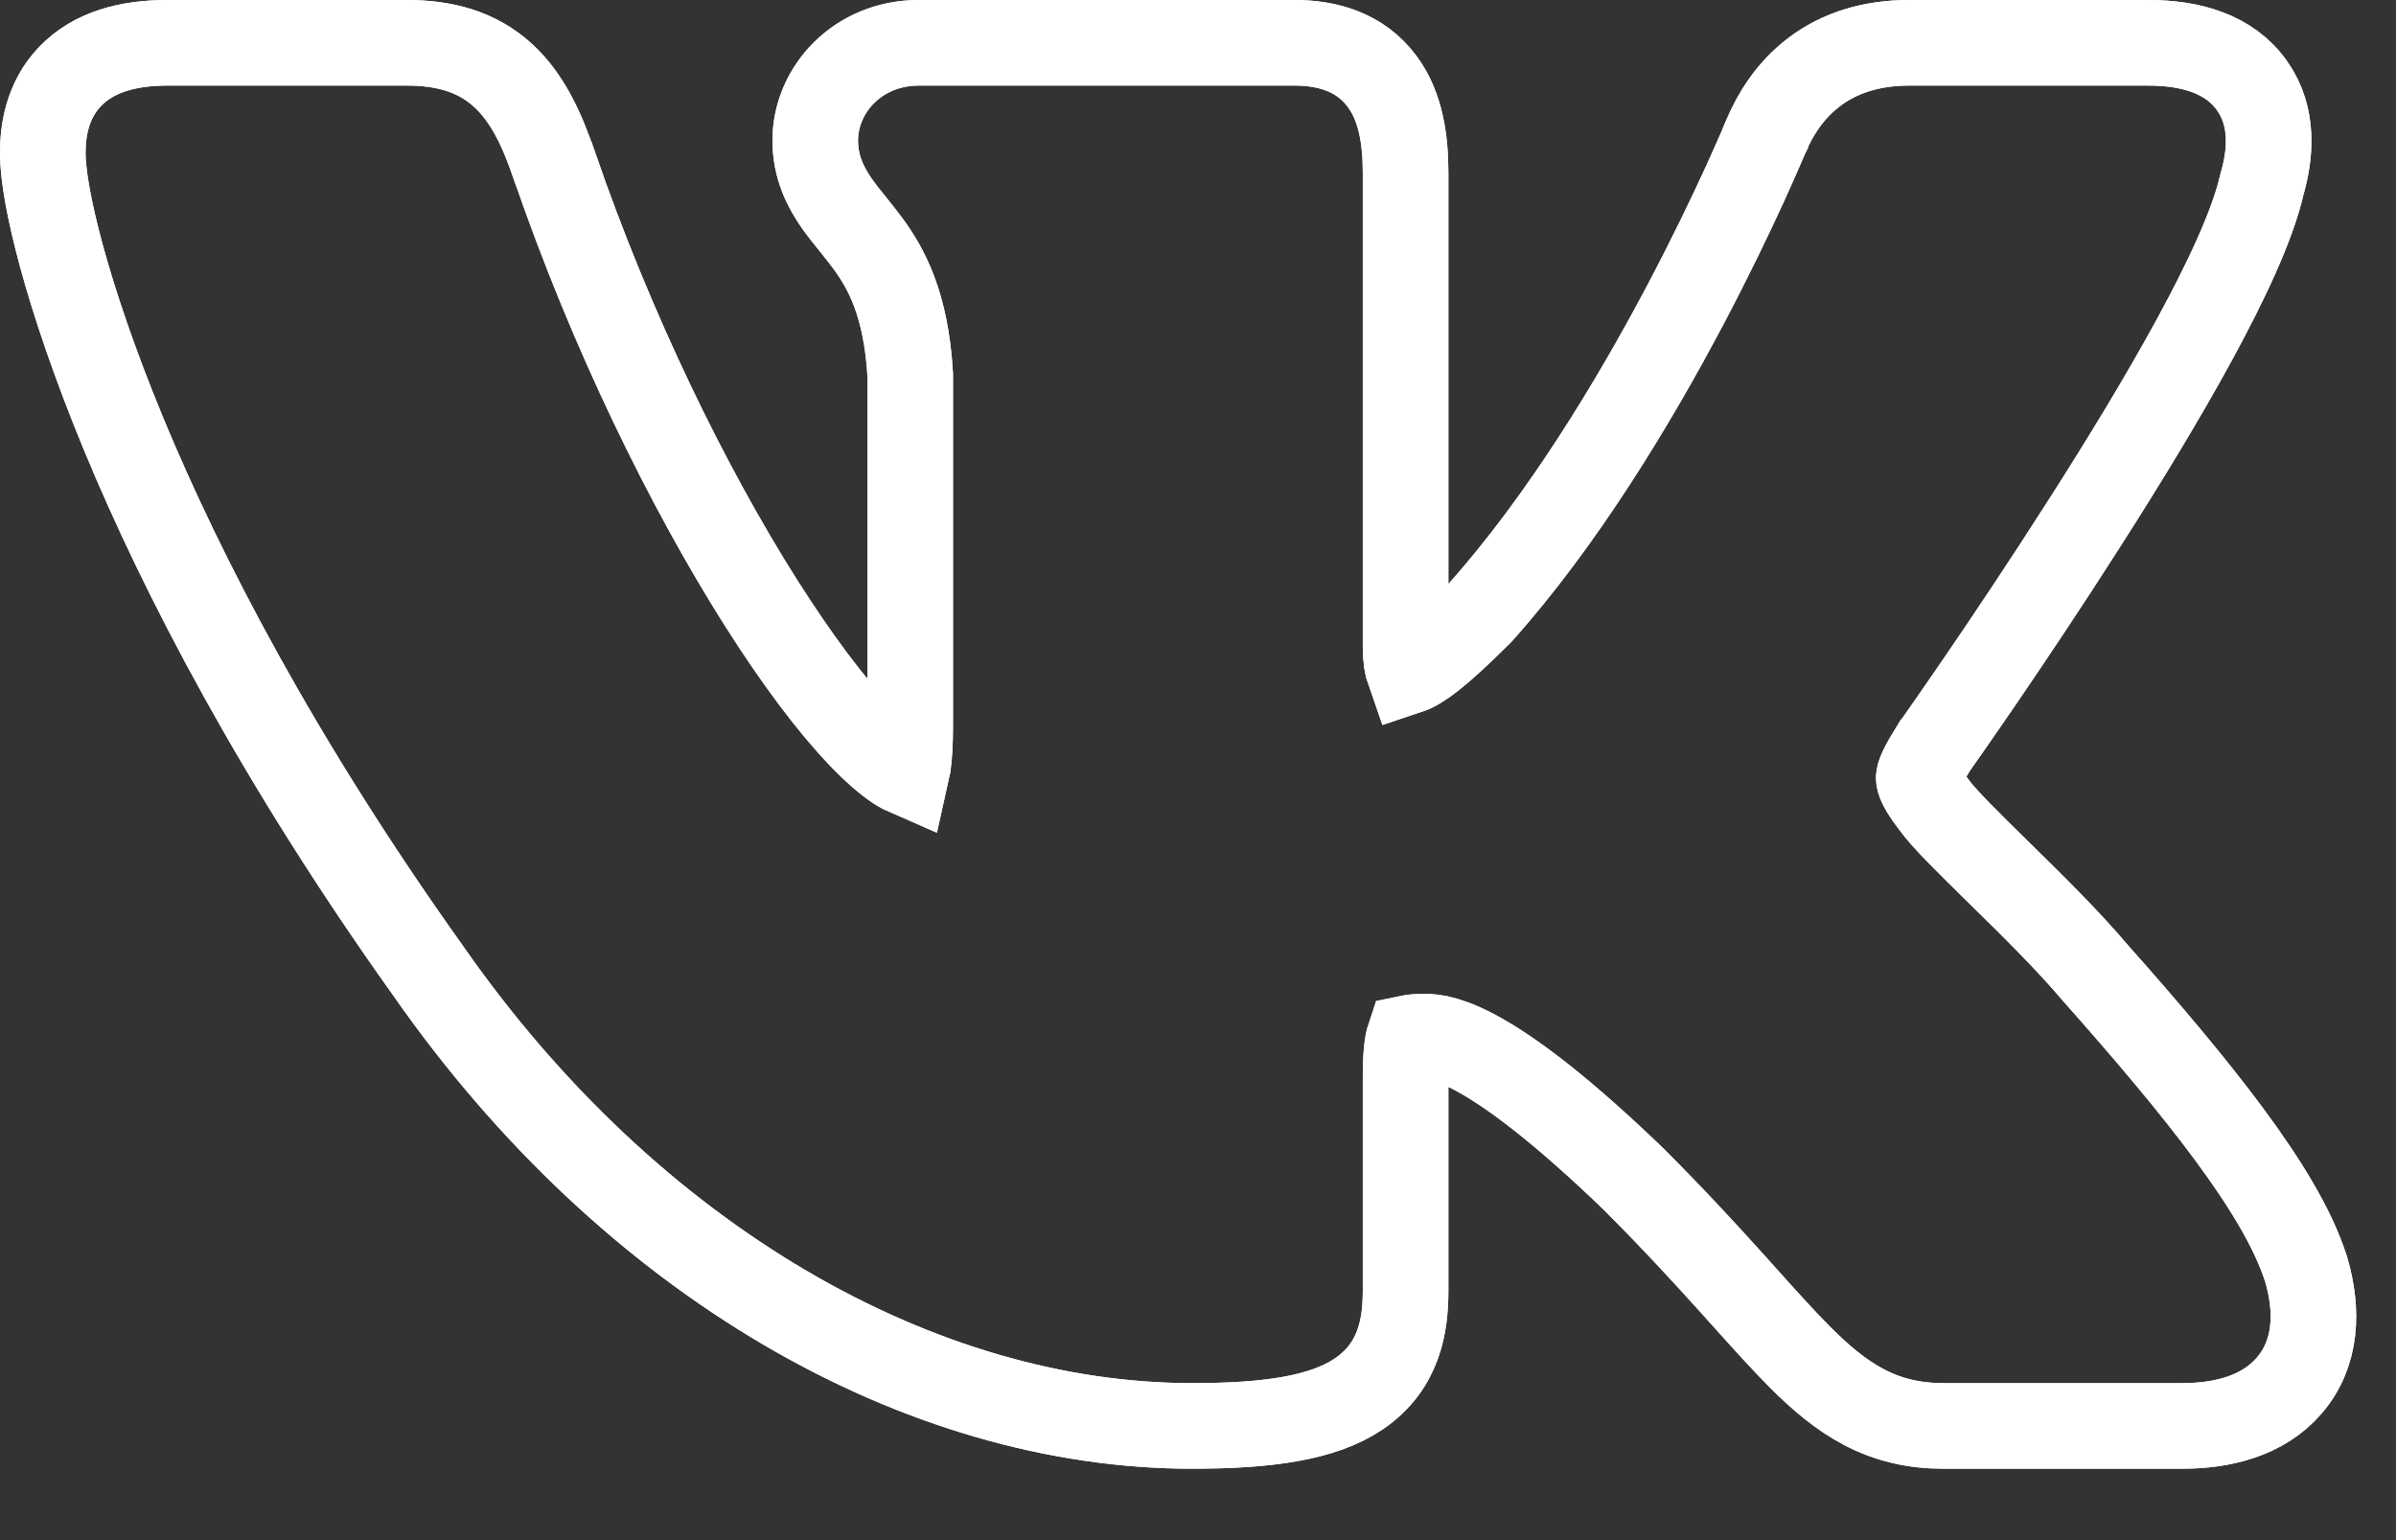 <svg width="28" height="18" viewBox="0 0 28 18" fill=""
    xmlns="http://www.w3.org/2000/svg">
    
    <rect x="0" y="0" width="28" height="18" fill="#333333" stroke="none"/>
    
    <defs>
        <linearGradient id="gradient" x1="85%" y1="100%" x2="15%" y2="0%">

            <stop offset="0%" style="stop-color:rgba(255, 255, 255, 1);stop-opacity:1.00" />
            <stop offset="33%" style="stop-color:rgba(255, 255, 255, 1);stop-opacity:1.00" />
            <stop offset="33%" style="stop-color:rgba(255, 75, 28, 1);stop-opacity:1.00" />
            <stop offset="66%" style="stop-color:rgba(255, 75, 28, 1);stop-opacity:1.00" />
            <stop offset="66%" style="stop-color:rgba(6, 255, 255, 1);stop-opacity:1.00" />
            <stop offset="100%" style="stop-color:rgba(6, 255, 255, 1);stop-opacity:1.00" />

        </linearGradient>

        <filter id="blur" x="0" y="0">
            <feGaussianBlur in="SourceGraphic" stdDeviation="1.3" />
        </filter>
    </defs>

    <path class="svg_blur" d="M20.636 1.593L20.636 1.593C20.746 1.336 20.918 1.056 21.202 0.841C21.493 0.621 21.862 0.5 22.311 0.5H25.105C25.59 0.5 26.053 0.623 26.32 1.005C26.576 1.37 26.534 1.808 26.434 2.152C26.324 2.635 26.015 3.288 25.652 3.956C25.275 4.649 24.809 5.412 24.358 6.117C23.907 6.824 23.468 7.479 23.141 7.957C22.978 8.196 22.842 8.391 22.748 8.526C22.701 8.594 22.663 8.647 22.638 8.683L22.609 8.724L22.607 8.726C22.537 8.84 22.49 8.918 22.459 8.983C22.428 9.047 22.424 9.077 22.423 9.088C22.423 9.089 22.408 9.157 22.586 9.385L22.592 9.393L22.598 9.402C22.713 9.563 22.988 9.834 23.369 10.208C23.727 10.559 24.15 10.973 24.492 11.377C25.094 12.054 25.63 12.688 26.05 13.256C26.465 13.817 26.795 14.352 26.947 14.826L26.951 14.838L26.951 14.838C27.091 15.319 27.076 15.817 26.752 16.194C26.443 16.552 25.966 16.665 25.504 16.665H22.71C22.37 16.665 22.07 16.596 21.784 16.446C21.509 16.302 21.268 16.095 21.031 15.857C20.84 15.665 20.63 15.432 20.395 15.17C20.341 15.11 20.285 15.047 20.228 14.984C19.919 14.642 19.552 14.242 19.088 13.778C17.442 12.192 16.859 12.116 16.656 12.116C16.557 12.116 16.498 12.122 16.465 12.129C16.461 12.141 16.456 12.159 16.452 12.182C16.436 12.264 16.426 12.387 16.426 12.573V15.079C16.426 15.466 16.366 15.964 15.873 16.295C15.458 16.573 14.818 16.665 13.93 16.665C10.772 16.665 7.381 14.757 5.001 11.342C3.249 8.885 2.128 6.722 1.444 5.071C1.103 4.245 0.869 3.545 0.72 2.999C0.575 2.467 0.5 2.045 0.5 1.79C0.5 1.532 0.548 1.177 0.819 0.894C1.092 0.609 1.491 0.5 1.958 0.5H4.751C5.185 0.5 5.57 0.597 5.883 0.885C6.17 1.15 6.337 1.525 6.474 1.923L6.475 1.924C7.146 3.878 8.046 5.707 8.89 7.04C9.313 7.708 9.712 8.238 10.052 8.594C10.222 8.772 10.366 8.895 10.479 8.97C10.534 9.006 10.573 9.024 10.596 9.034C10.601 9.012 10.606 8.986 10.611 8.953C10.627 8.845 10.637 8.692 10.637 8.479V4.379C10.589 3.547 10.351 3.129 10.14 2.842C10.084 2.766 10.029 2.698 9.97 2.624L9.962 2.614C9.902 2.541 9.835 2.457 9.774 2.37C9.648 2.187 9.527 1.952 9.527 1.642C9.527 1.051 10.021 0.5 10.738 0.5H15.127C15.512 0.5 15.894 0.607 16.149 0.948C16.376 1.251 16.426 1.648 16.426 2.027V7.561C16.426 7.704 16.445 7.793 16.463 7.844C16.586 7.803 16.798 7.659 17.299 7.158C18.262 6.08 19.095 4.698 19.692 3.569C19.99 3.005 20.226 2.511 20.388 2.158C20.468 1.982 20.53 1.841 20.572 1.745C20.593 1.697 20.608 1.66 20.619 1.636L20.63 1.608L20.633 1.602L20.633 1.601L20.633 1.6L20.636 1.593ZM20.636 1.593L20.633 1.6L20.636 1.593Z" stroke="white"/>
    <path class="svg_original" d="M20.636 1.593L20.636 1.593C20.746 1.336 20.918 1.056 21.202 0.841C21.493 0.621 21.862 0.5 22.311 0.5H25.105C25.59 0.5 26.053 0.623 26.32 1.005C26.576 1.37 26.534 1.808 26.434 2.152C26.324 2.635 26.015 3.288 25.652 3.956C25.275 4.649 24.809 5.412 24.358 6.117C23.907 6.824 23.468 7.479 23.141 7.957C22.978 8.196 22.842 8.391 22.748 8.526C22.701 8.594 22.663 8.647 22.638 8.683L22.609 8.724L22.607 8.726C22.537 8.84 22.49 8.918 22.459 8.983C22.428 9.047 22.424 9.077 22.423 9.088C22.423 9.089 22.408 9.157 22.586 9.385L22.592 9.393L22.598 9.402C22.713 9.563 22.988 9.834 23.369 10.208C23.727 10.559 24.15 10.973 24.492 11.377C25.094 12.054 25.63 12.688 26.05 13.256C26.465 13.817 26.795 14.352 26.947 14.826L26.951 14.838L26.951 14.838C27.091 15.319 27.076 15.817 26.752 16.194C26.443 16.552 25.966 16.665 25.504 16.665H22.71C22.37 16.665 22.07 16.596 21.784 16.446C21.509 16.302 21.268 16.095 21.031 15.857C20.84 15.665 20.63 15.432 20.395 15.17C20.341 15.11 20.285 15.047 20.228 14.984C19.919 14.642 19.552 14.242 19.088 13.778C17.442 12.192 16.859 12.116 16.656 12.116C16.557 12.116 16.498 12.122 16.465 12.129C16.461 12.141 16.456 12.159 16.452 12.182C16.436 12.264 16.426 12.387 16.426 12.573V15.079C16.426 15.466 16.366 15.964 15.873 16.295C15.458 16.573 14.818 16.665 13.93 16.665C10.772 16.665 7.381 14.757 5.001 11.342C3.249 8.885 2.128 6.722 1.444 5.071C1.103 4.245 0.869 3.545 0.72 2.999C0.575 2.467 0.5 2.045 0.5 1.79C0.5 1.532 0.548 1.177 0.819 0.894C1.092 0.609 1.491 0.5 1.958 0.5H4.751C5.185 0.5 5.57 0.597 5.883 0.885C6.17 1.15 6.337 1.525 6.474 1.923L6.475 1.924C7.146 3.878 8.046 5.707 8.89 7.04C9.313 7.708 9.712 8.238 10.052 8.594C10.222 8.772 10.366 8.895 10.479 8.97C10.534 9.006 10.573 9.024 10.596 9.034C10.601 9.012 10.606 8.986 10.611 8.953C10.627 8.845 10.637 8.692 10.637 8.479V4.379C10.589 3.547 10.351 3.129 10.14 2.842C10.084 2.766 10.029 2.698 9.97 2.624L9.962 2.614C9.902 2.541 9.835 2.457 9.774 2.37C9.648 2.187 9.527 1.952 9.527 1.642C9.527 1.051 10.021 0.5 10.738 0.5H15.127C15.512 0.5 15.894 0.607 16.149 0.948C16.376 1.251 16.426 1.648 16.426 2.027V7.561C16.426 7.704 16.445 7.793 16.463 7.844C16.586 7.803 16.798 7.659 17.299 7.158C18.262 6.08 19.095 4.698 19.692 3.569C19.99 3.005 20.226 2.511 20.388 2.158C20.468 1.982 20.53 1.841 20.572 1.745C20.593 1.697 20.608 1.66 20.619 1.636L20.63 1.608L20.633 1.602L20.633 1.601L20.633 1.6L20.636 1.593ZM20.636 1.593L20.633 1.6L20.636 1.593Z" stroke="white"/>
</svg>
